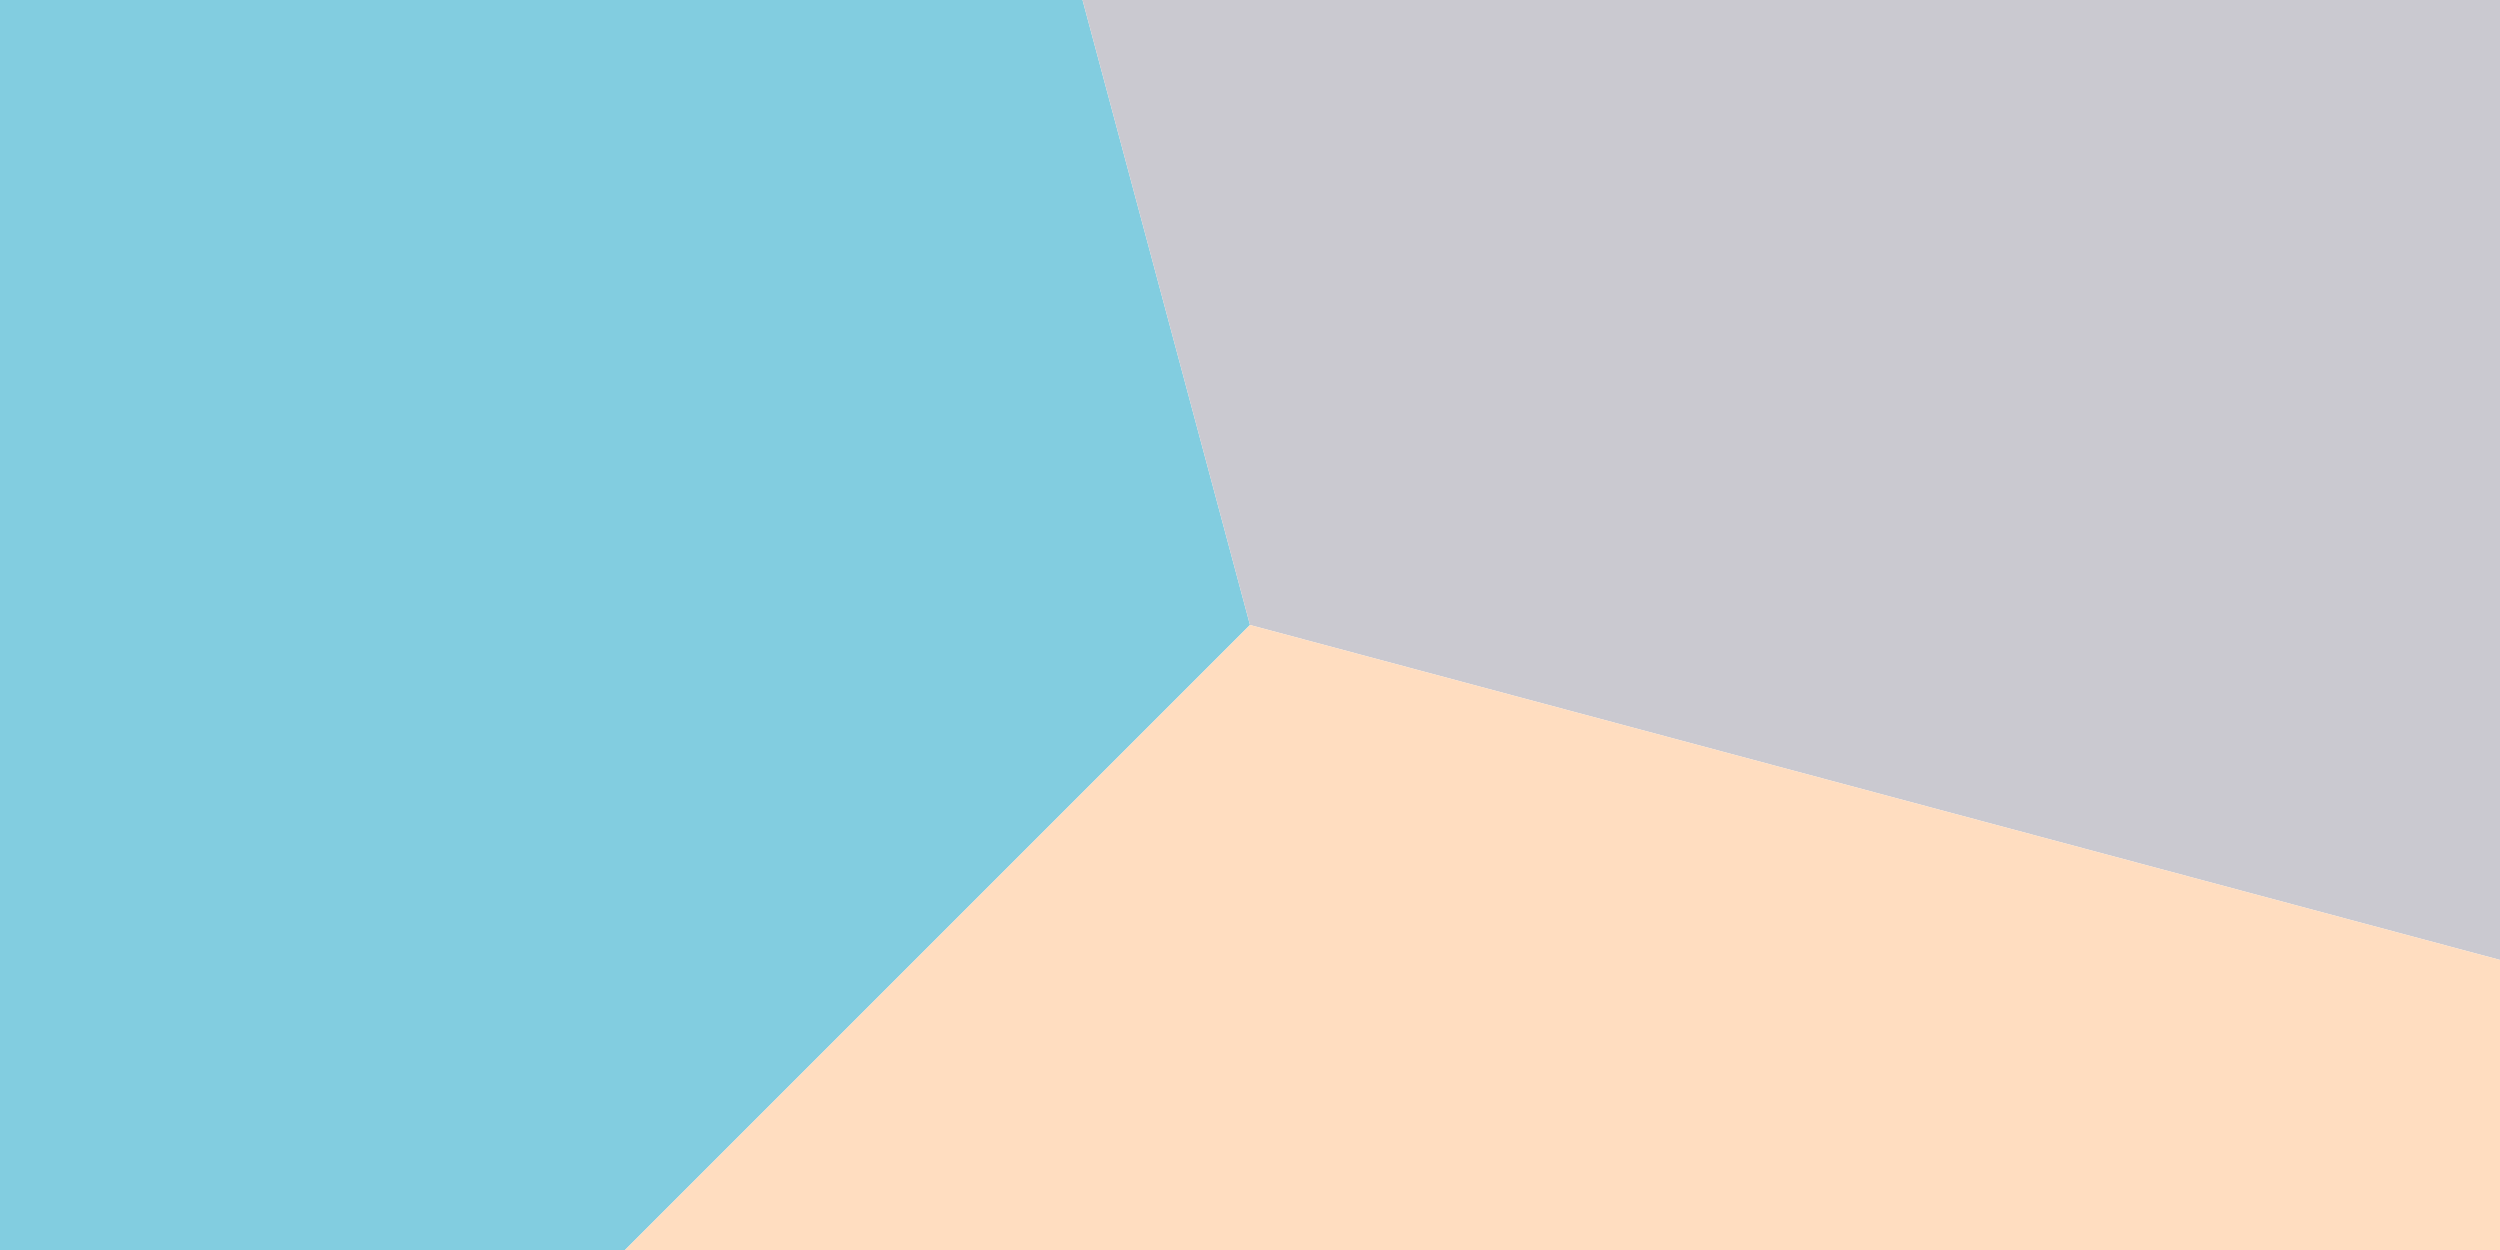 
          <svg xmlns="http://www.w3.org/2000/svg" width="800" height="400" viewBox="0 0 800 400">
            <!-- https://grabient.com/HQVgzAHANKDsCcMQAYCMUC0rhldHs6GywATMvqvLDKajTgGxhSnCMQvKvDLwAsMXCCFoo2fqRFZQ8CEA?style=angularSwatches&steps=3&angle=225 -->
        
          <defs>
            <clipPath id="squareClip">
              <rect x="0" y="0" width="800" height="400" />
            </clipPath>
          </defs>
          <g clip-path="url(#squareClip)">
        <path d="
              M 400.000,200.000
              L 83.772,516.228
              A 447.214,447.214 0 0 1 284.252,-231.976
              Z
            " fill="rgb(130, 205, 224)" fill-opacity="1.000" /><path d="
              M 400.000,200.000
              L 284.252,-231.976
              A 447.214,447.214 0 0 1 831.976,315.748
              Z
            " fill="rgb(202, 201, 208)" fill-opacity="1.000" /><path d="
              M 400.000,200.000
              L 831.976,315.748
              A 447.214,447.214 0 0 1 83.772,516.228
              Z
            " fill="rgb(255, 221, 192)" fill-opacity="1.000" />
          </g>
        </svg>
        